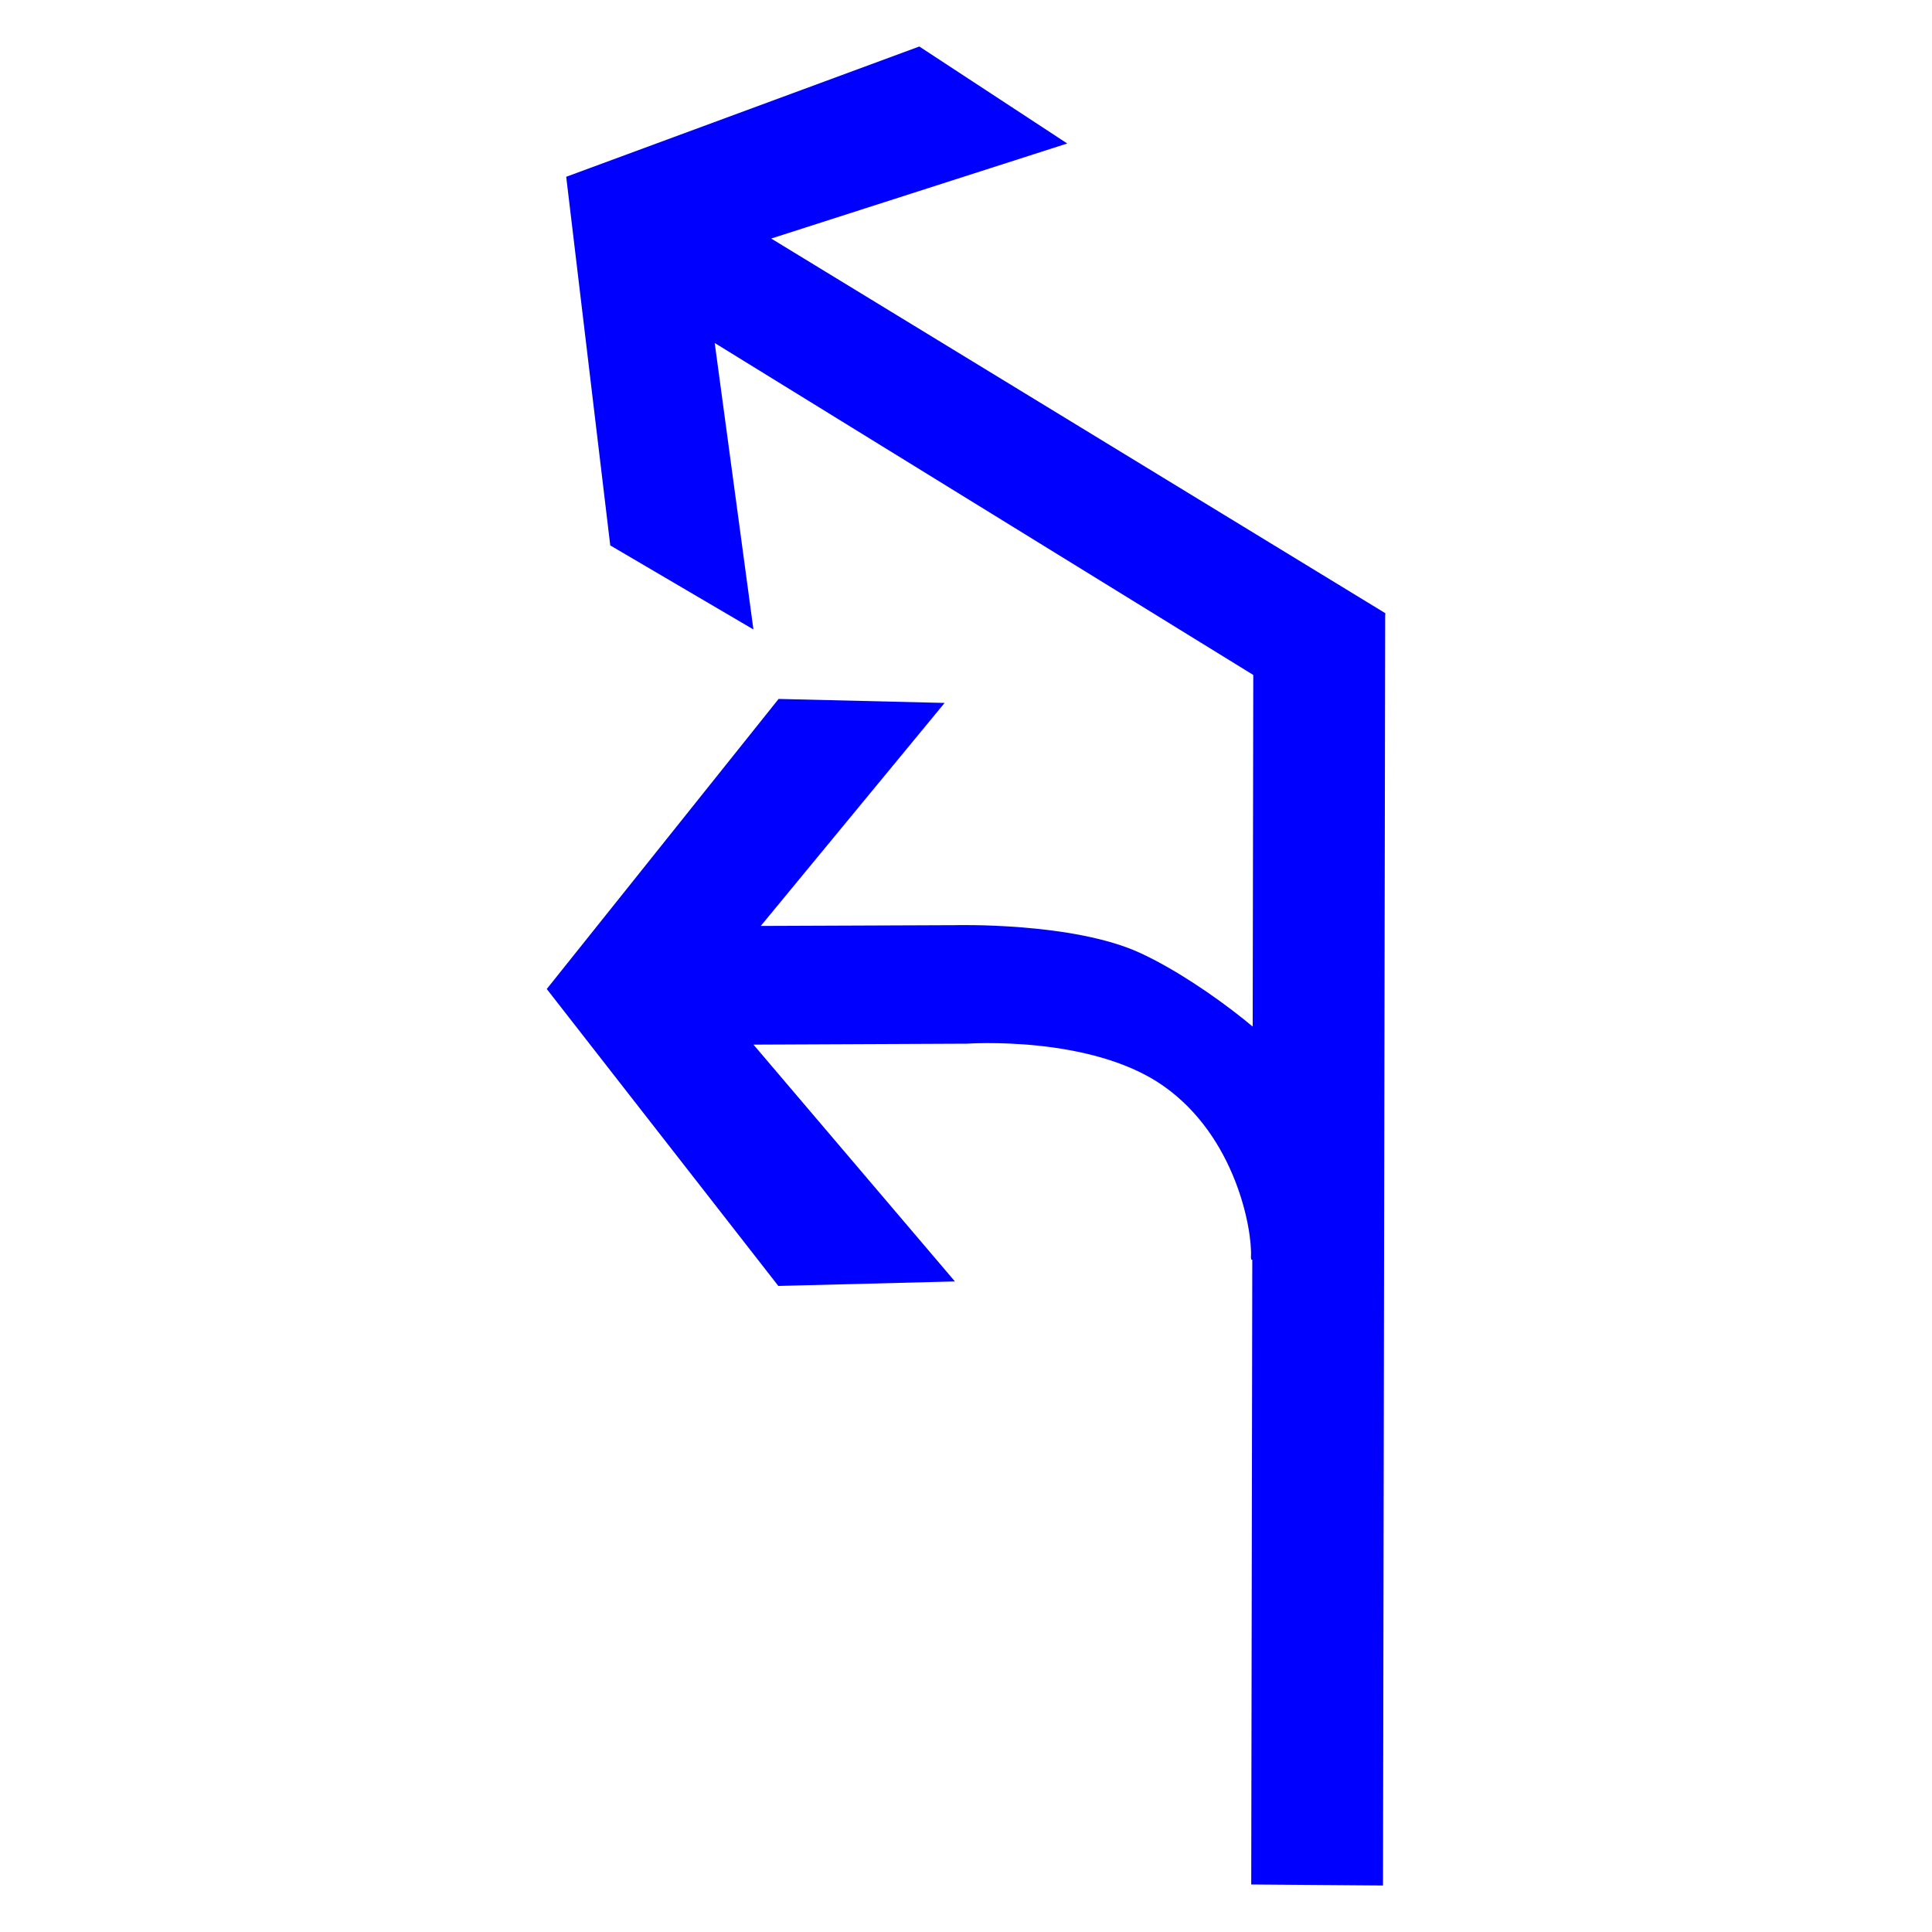 <?xml version="1.0" encoding="utf-8"?>
<!-- Generator: Adobe Illustrator 17.0.0, SVG Export Plug-In . SVG Version: 6.00 Build 0)  -->
<!DOCTYPE svg PUBLIC "-//W3C//DTD SVG 1.1//EN" "http://www.w3.org/Graphics/SVG/1.1/DTD/svg11.dtd">
<svg version="1.1"
	 id="svg2203" xmlns:sodipodi="http://sodipodi.sourceforge.net/DTD/sodipodi-0.dtd" xmlns:cc="http://web.resource.org/cc/" xmlns:dc="http://purl.org/dc/elements/1.1/" xmlns:inkscape="http://www.inkscape.org/namespaces/inkscape" xmlns:rdf="http://www.w3.org/1999/02/22-rdf-syntax-ns#" xmlns:svg="http://www.w3.org/2000/svg" sodipodi:version="0.32" sodipodi:docname="閻庡綊娼绘俊鍥洪崸妤€鐭梥vg" sodipodi:docbase="D:\SVG\闁哄鍎戠紓姘┍" inkscape:version="0.45.1" inkscape:output_extension="org.inkscape.output.svg.inkscape"
	 xmlns="http://www.w3.org/2000/svg" xmlns:xlink="http://www.w3.org/1999/xlink" x="0px" y="0px" width="30px" height="30px"
	 viewBox="0 0 30 30" enable-background="new 0 0 30 30" xml:space="preserve">
<sodipodi:namedview  inkscape:cy="646.08493" showguides="true" inkscape:cx="126.79097" guidetolerance="10" objecttolerance="10" borderopacity="1.0" id="base" pagecolor="#ffffff" inkscape:zoom="0.74999999" bordercolor="#666666" gridtolerance="10000" inkscape:window-y="-4" inkscape:window-x="-4" inkscape:window-height="968" inkscape:window-width="1280" inkscape:current-layer="layer1" inkscape:document-units="px" inkscape:pageshadow="2" inkscape:pageopacity="0.0" inkscape:guide-bbox="true">
	<sodipodi:guide  orientation="vertical" position="1116" id="guide22942"></sodipodi:guide>
	<sodipodi:guide  orientation="vertical" position="1147" id="guide22944"></sodipodi:guide>
</sodipodi:namedview>
<g>
	<path id="path2200_12_" sodipodi:nodetypes="ccccc" fill="#0000FF" d="M19.429,29.262l0.032-18.901l2.048-0.838l-0.034,19.755
		L19.429,29.262z"/>
	<path id="path2214_18_" sodipodi:nodetypes="cccccccccc" fill="#0000FF" d="M21.51,9.521l-9.535-5.817l4.597-1.476l-2.297-1.506
		L8.792,2.745l0.684,5.724l2.223,1.305l-0.601-4.448l10.101,6.226L21.51,9.521z"/>
	<path id="path2249_6_" sodipodi:nodetypes="cscccccccccszc" fill="#0000FF" d="M19.425,19.516c0.022-0.417-0.233-1.863-1.36-2.654
		c-1.126-0.792-3.046-0.656-3.046-0.656L11.7,16.221l3.128,3.677l-2.742,0.07L8.49,15.357l3.6-4.504l2.578,0.062l-2.855,3.463
		l3.007-0.012c0,0,1.842-0.052,2.89,0.434c1.045,0.485,2.401,1.6,2.545,2.009C20.536,17.626,19.401,19.915,19.425,19.516z"/>
</g>
</svg>
